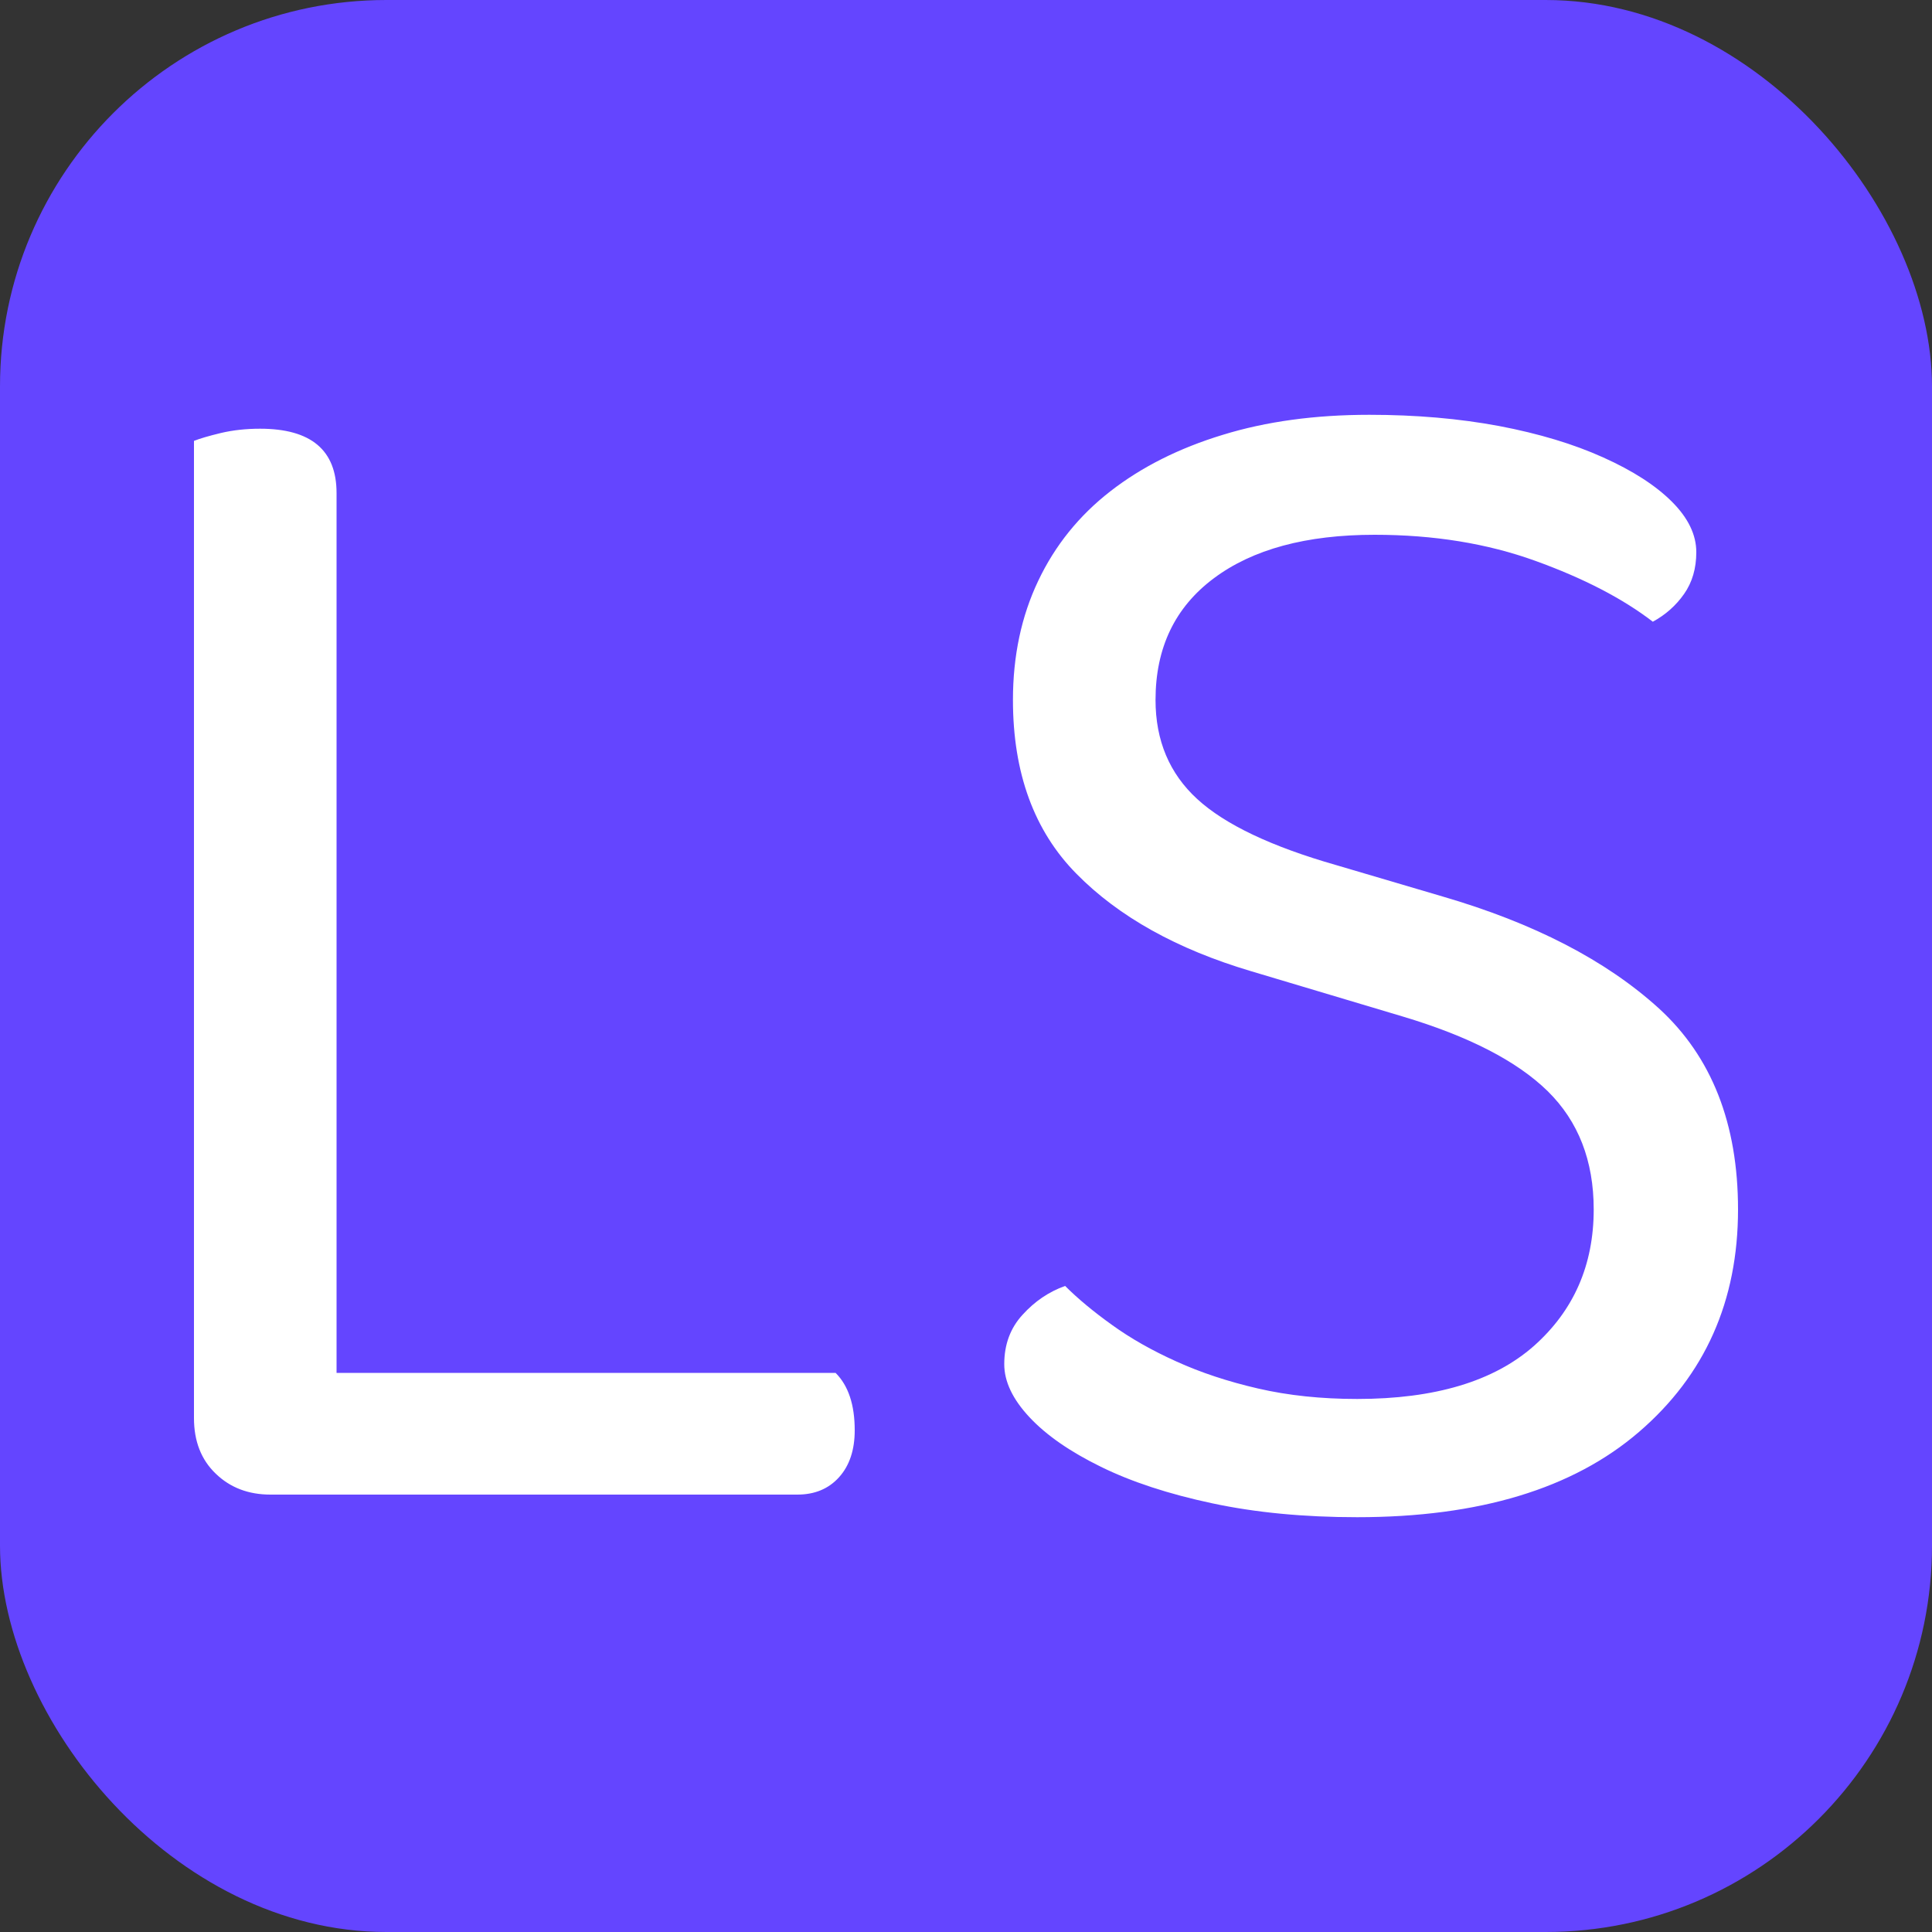 <svg xmlns="http://www.w3.org/2000/svg" width="256" height="256" viewBox="0 0 100 100"><rect x="0" y="0" width="100" height="100" fill="#333333" stroke="none"/><rect width="100" height="100" rx="20" fill="#6445ff"></rect><path fill="#fff" d="M14.00 77.36L14.00 77.36Q12.29 77.36 11.17 76.28Q10.04 75.20 10.04 73.40L10.04 73.40L10.04 22.82Q10.49 22.64 11.44 22.41Q12.38 22.19 13.46 22.19L13.46 22.19Q17.42 22.19 17.42 25.52L17.42 25.52L17.42 71.06L43.25 71.06Q44.24 72.05 44.24 74.03L44.24 74.03Q44.24 75.56 43.43 76.46Q42.62 77.36 41.27 77.36L41.27 77.36L14.00 77.36ZM70.25 72.41L70.25 72.41Q76.28 72.41 79.39 69.67Q82.49 66.92 82.49 62.60L82.49 62.60Q82.49 58.82 80.11 56.48Q77.72 54.14 72.59 52.61L72.59 52.61L64.76 50.27Q59 48.56 55.72 45.23Q52.43 41.90 52.43 36.23L52.43 36.23Q52.43 32.81 53.74 30.06Q55.04 27.32 57.47 25.43Q59.90 23.54 63.28 22.51Q66.65 21.47 70.88 21.47L70.88 21.47Q74.48 21.47 77.59 22.05Q80.69 22.64 82.99 23.68Q85.28 24.71 86.54 25.97Q87.80 27.23 87.80 28.58L87.80 28.58Q87.80 29.84 87.17 30.74Q86.54 31.64 85.55 32.18L85.55 32.18Q83.21 30.38 79.47 29.03Q75.74 27.68 71.15 27.68L71.15 27.68Q65.84 27.68 62.83 29.93Q59.81 32.18 59.81 36.23L59.81 36.23Q59.81 39.38 61.97 41.36Q64.13 43.34 69.17 44.78L69.17 44.78L74.66 46.40Q81.77 48.47 85.87 52.20Q89.96 55.94 89.96 62.60L89.96 62.60Q89.96 69.71 84.83 74.12Q79.70 78.53 70.25 78.53L70.25 78.53Q66.11 78.53 62.74 77.81Q59.36 77.09 56.98 75.92Q54.59 74.75 53.29 73.36Q51.98 71.96 51.98 70.61L51.98 70.61Q51.98 69.08 52.93 68.05Q53.87 67.01 55.13 66.56L55.13 66.56Q56.12 67.55 57.56 68.58Q59 69.62 60.89 70.47Q62.78 71.33 65.12 71.87Q67.46 72.41 70.25 72.41Z"></path></svg>